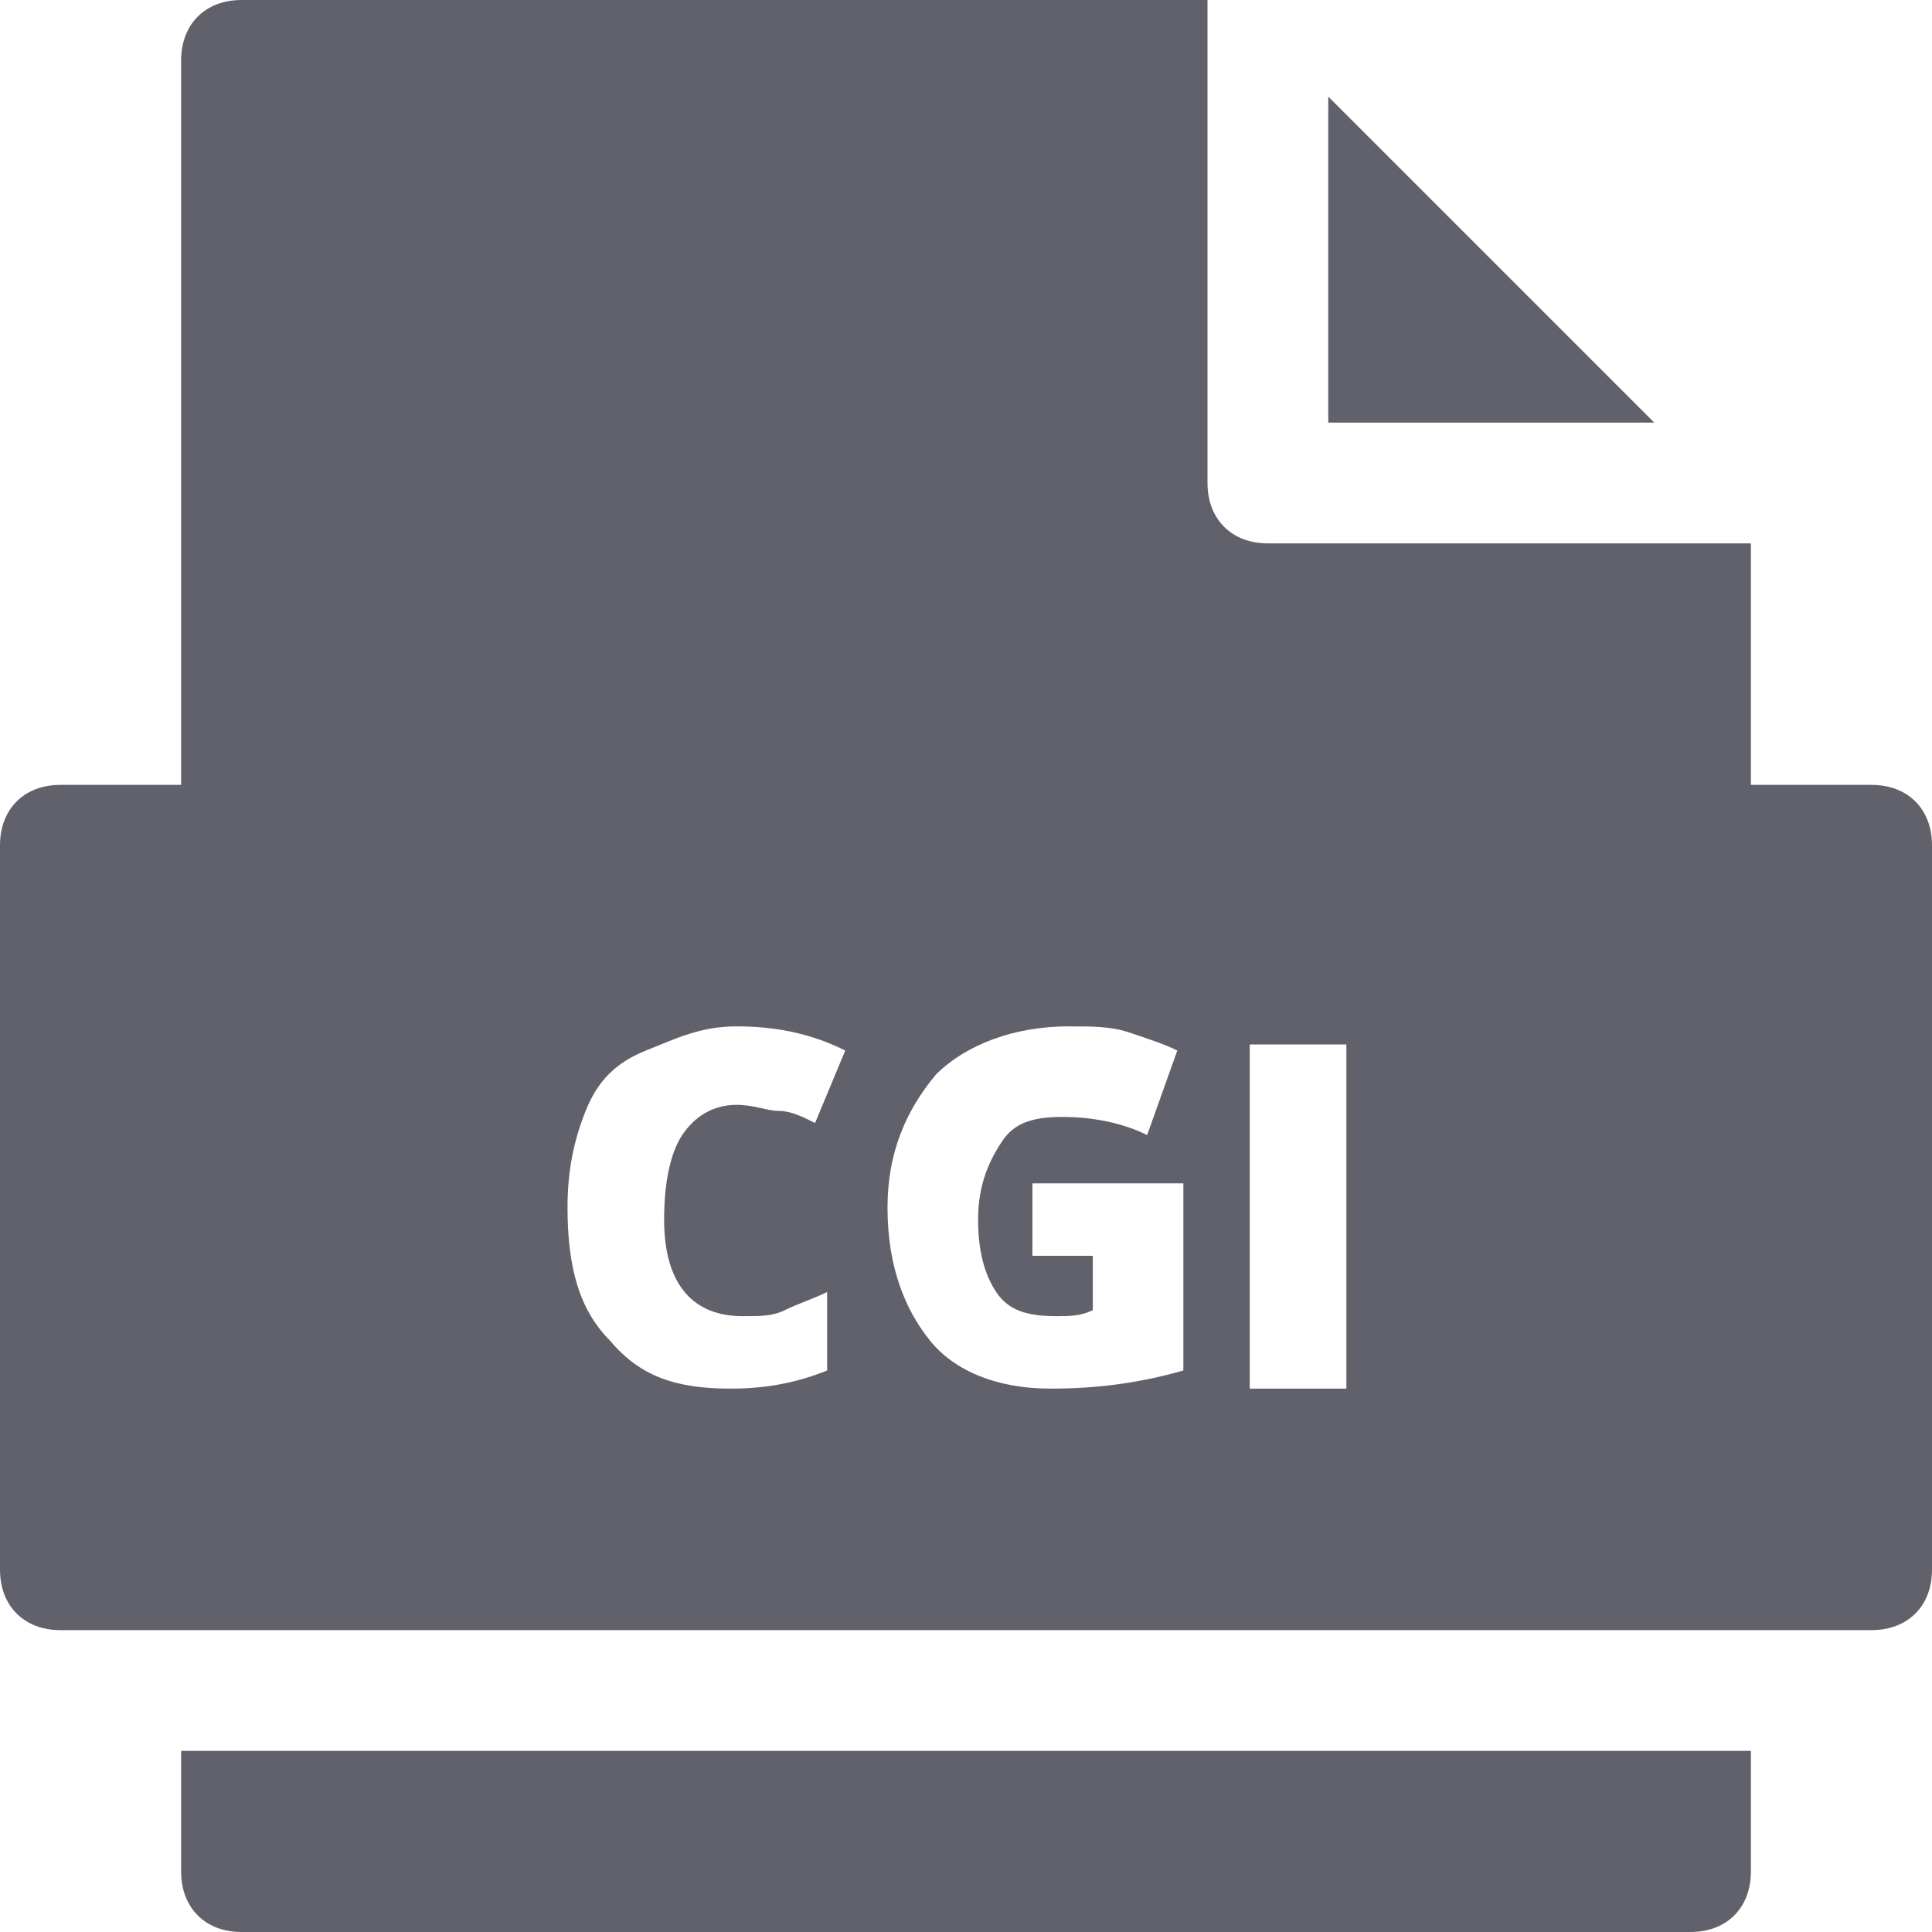 <svg xmlns="http://www.w3.org/2000/svg" height="32" width="32" viewBox="0 0 32 32"><title>file cgi</title><g fill="#61616b" class="nc-icon-wrapper"><path data-color="color-2" fill="#61616b" d="M3,29v2c0,0.6,0.4,1,1,1h24c0.6,0,1-0.4,1-1v-2H3z"></path> <polygon data-color="color-2" fill="#61616b" points="22,1.6 22,7 27.4,7 "></polygon> <path fill="#61616b" d="M31,13h-2V9h-8c-0.6,0-1-0.4-1-1V0H4C3.4,0,3,0.4,3,1v12H1c-0.6,0-1,0.4-1,1v12c0,0.6,0.4,1,1,1h30 c0.6,0,1-0.4,1-1V14C32,13.4,31.6,13,31,13z M12.3,21.8c0.3,0,0.5,0,0.7-0.1s0.5-0.2,0.7-0.3v1.3c-0.5,0.2-1,0.3-1.6,0.3 c-0.9,0-1.5-0.2-2-0.8c-0.5-0.5-0.7-1.2-0.7-2.2c0-0.6,0.1-1.1,0.3-1.6s0.5-0.8,1-1s0.9-0.4,1.5-0.4c0.6,0,1.2,0.1,1.8,0.4l-0.5,1.2 c-0.2-0.1-0.4-0.2-0.6-0.2s-0.4-0.1-0.7-0.1c-0.4,0-0.7,0.2-0.9,0.5S11,19.6,11,20.2C11,21.3,11.5,21.8,12.3,21.8z M19.6,22.7 c-0.7,0.2-1.4,0.3-2.2,0.3c-0.9,0-1.6-0.3-2-0.8s-0.7-1.2-0.7-2.2c0-0.9,0.3-1.6,0.8-2.2c0.5-0.5,1.3-0.8,2.2-0.8c0.4,0,0.7,0,1,0.1 s0.6,0.2,0.8,0.3L19,18.8c-0.4-0.2-0.9-0.3-1.4-0.3c-0.5,0-0.8,0.1-1,0.4s-0.4,0.7-0.4,1.3c0,0.5,0.1,0.9,0.3,1.2s0.5,0.4,1,0.4 c0.2,0,0.4,0,0.6-0.1v-0.9h-1v-1.2h2.5V22.7z M22.3,23h-1.6v-5.7h1.6V23z"></path></g></svg>
